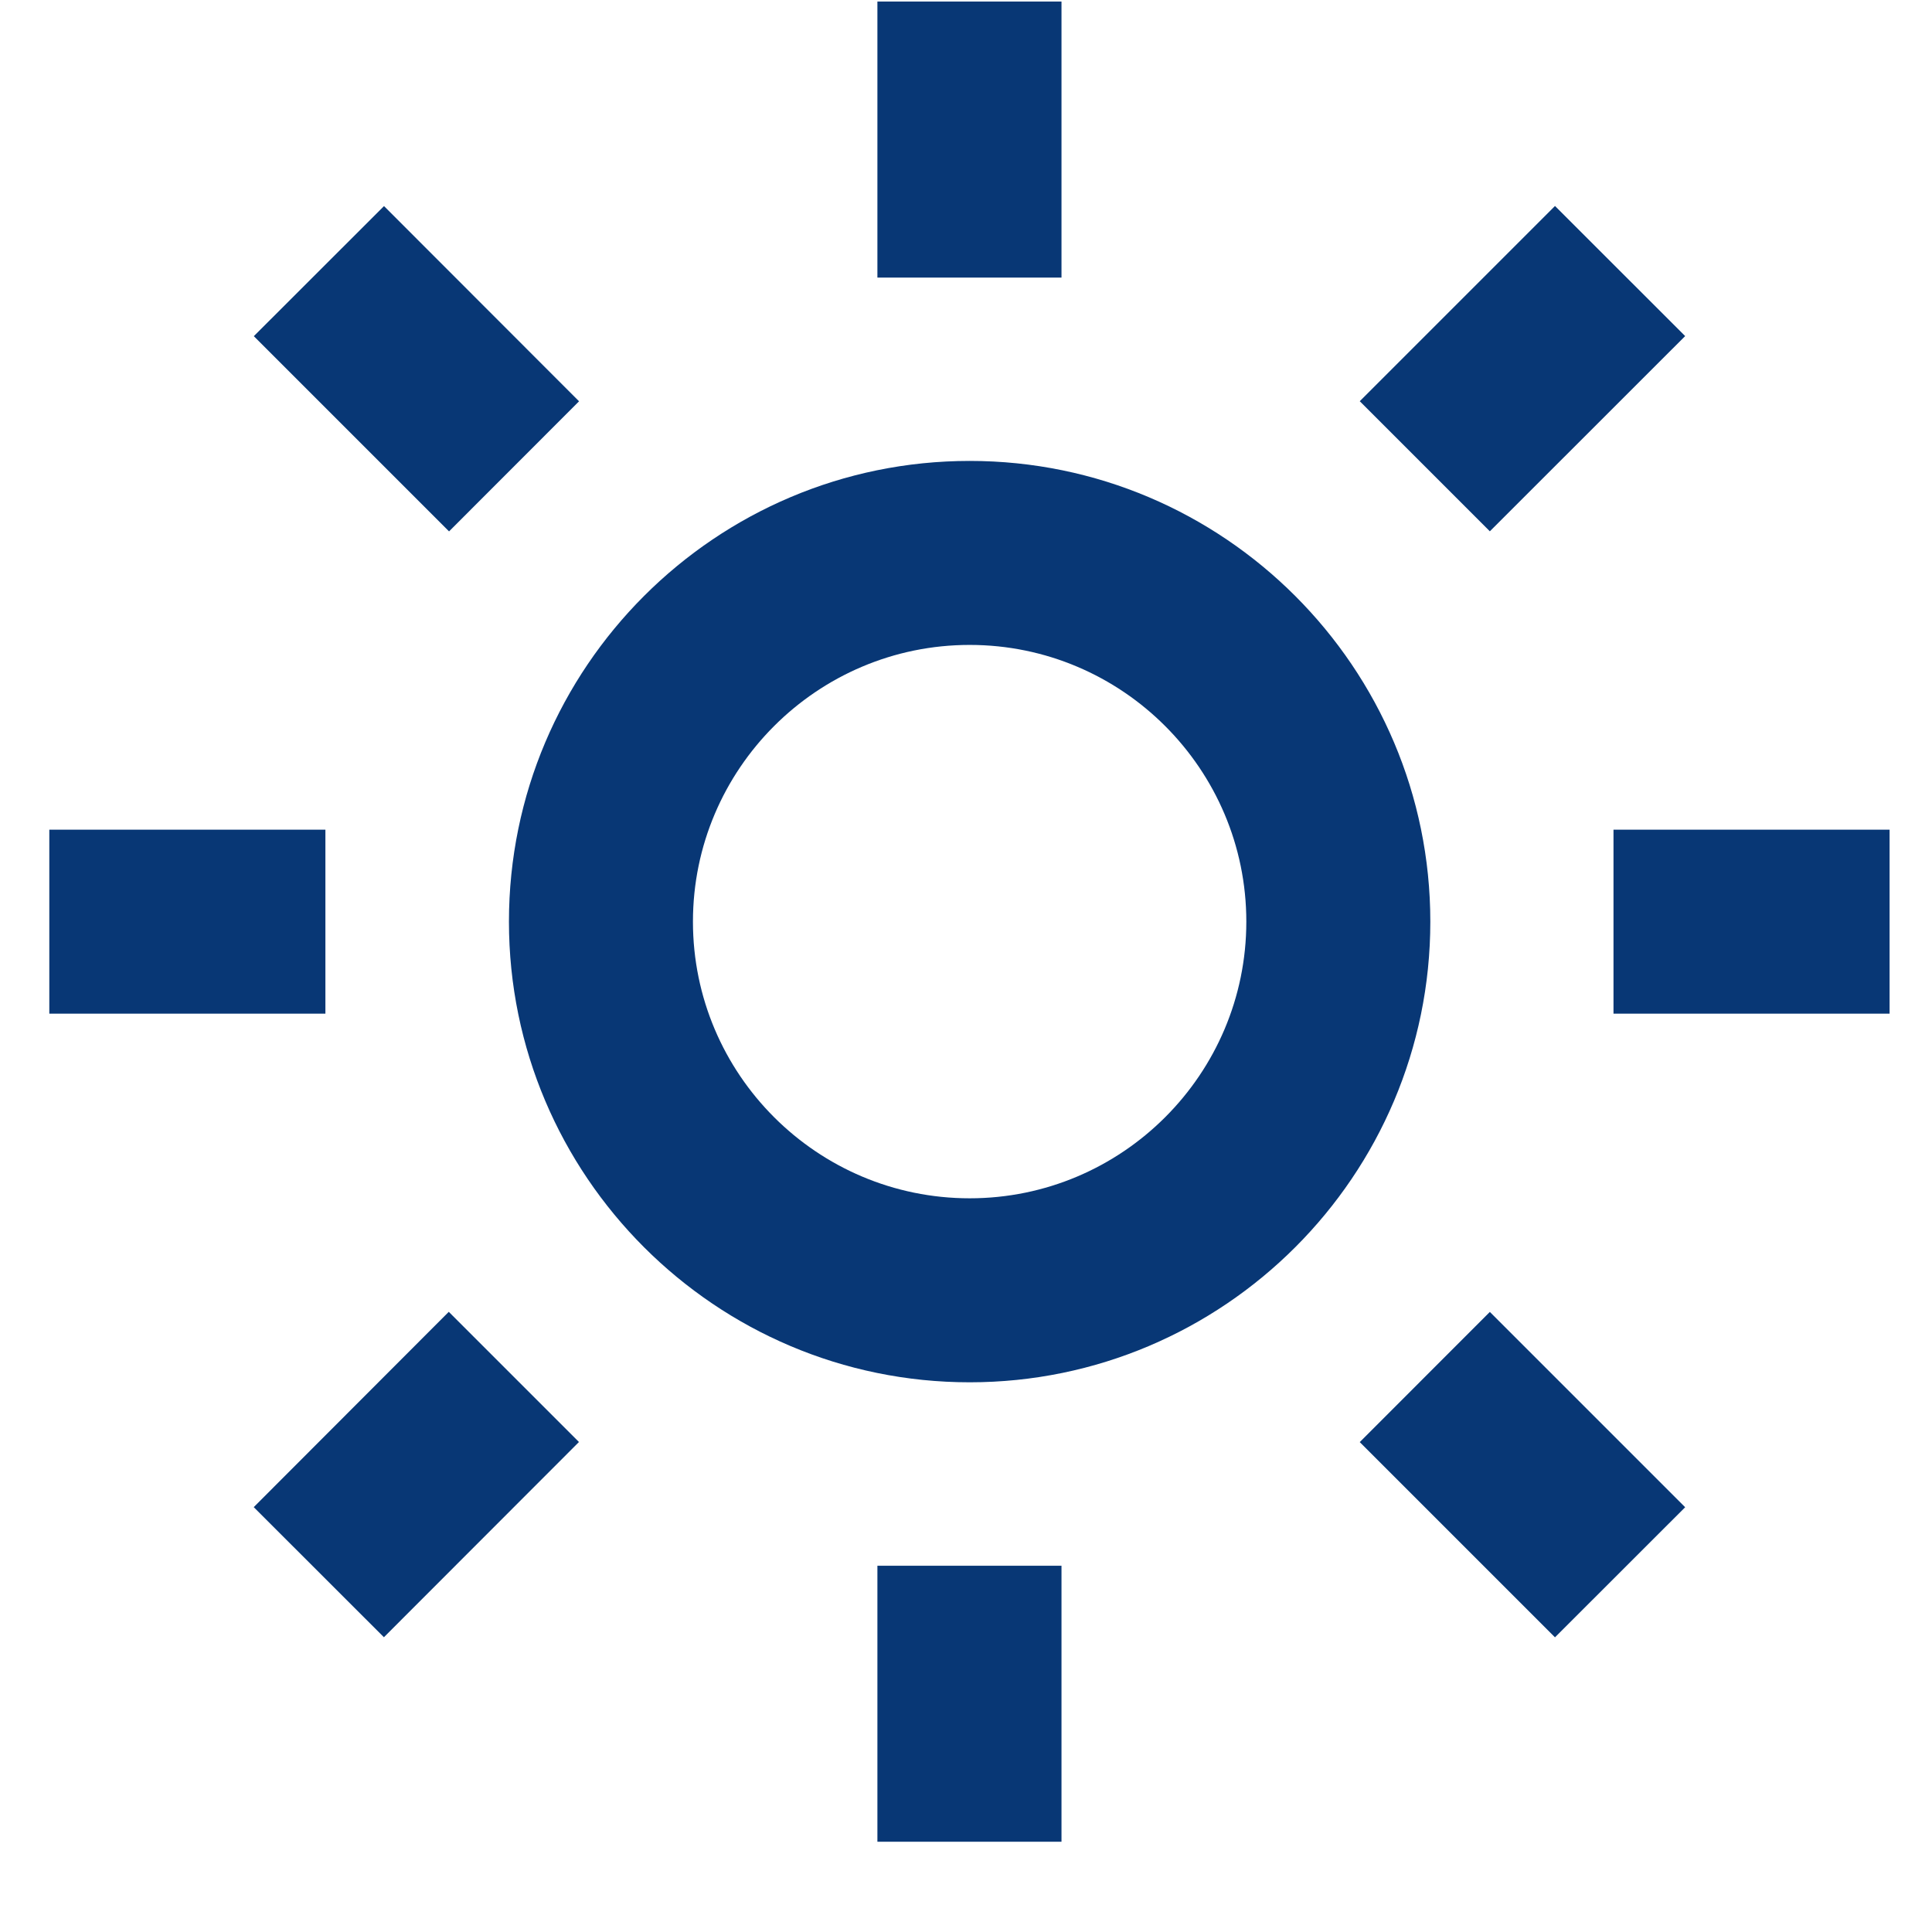 <svg width="21" height="21" viewBox="0 0 21 21" fill="none" xmlns="http://www.w3.org/2000/svg">
<path d="M5.532 10.018C5.532 12.779 7.778 15.025 10.54 15.025C13.301 15.025 15.547 12.779 15.547 10.018C15.547 7.256 13.301 5.01 10.54 5.01C7.778 5.01 5.532 7.256 5.532 10.018ZM10.54 7.01C12.198 7.01 13.547 8.36 13.547 10.018C13.547 11.676 12.198 13.025 10.54 13.025C8.881 13.025 7.532 11.676 7.532 10.018C7.532 8.36 8.881 7.01 10.54 7.01ZM9.537 17.019H11.538V20.019H9.537V17.019ZM9.537 0.017H11.538V3.017H9.537V0.017ZM0.536 9.018H3.537V11.018H0.536V9.018ZM17.538 9.018H20.539V11.018H17.538V9.018ZM2.758 16.382L4.878 14.259L6.293 15.674L4.173 17.796L2.758 16.382ZM14.78 4.361L16.902 2.239L18.317 3.653L16.194 5.775L14.78 4.361ZM4.881 5.776L2.759 3.654L4.174 2.24L6.294 4.362L4.881 5.776ZM18.317 16.383L16.902 17.797L14.78 15.675L16.194 14.26L18.317 16.383Z" fill="#083775"/>
</svg>
